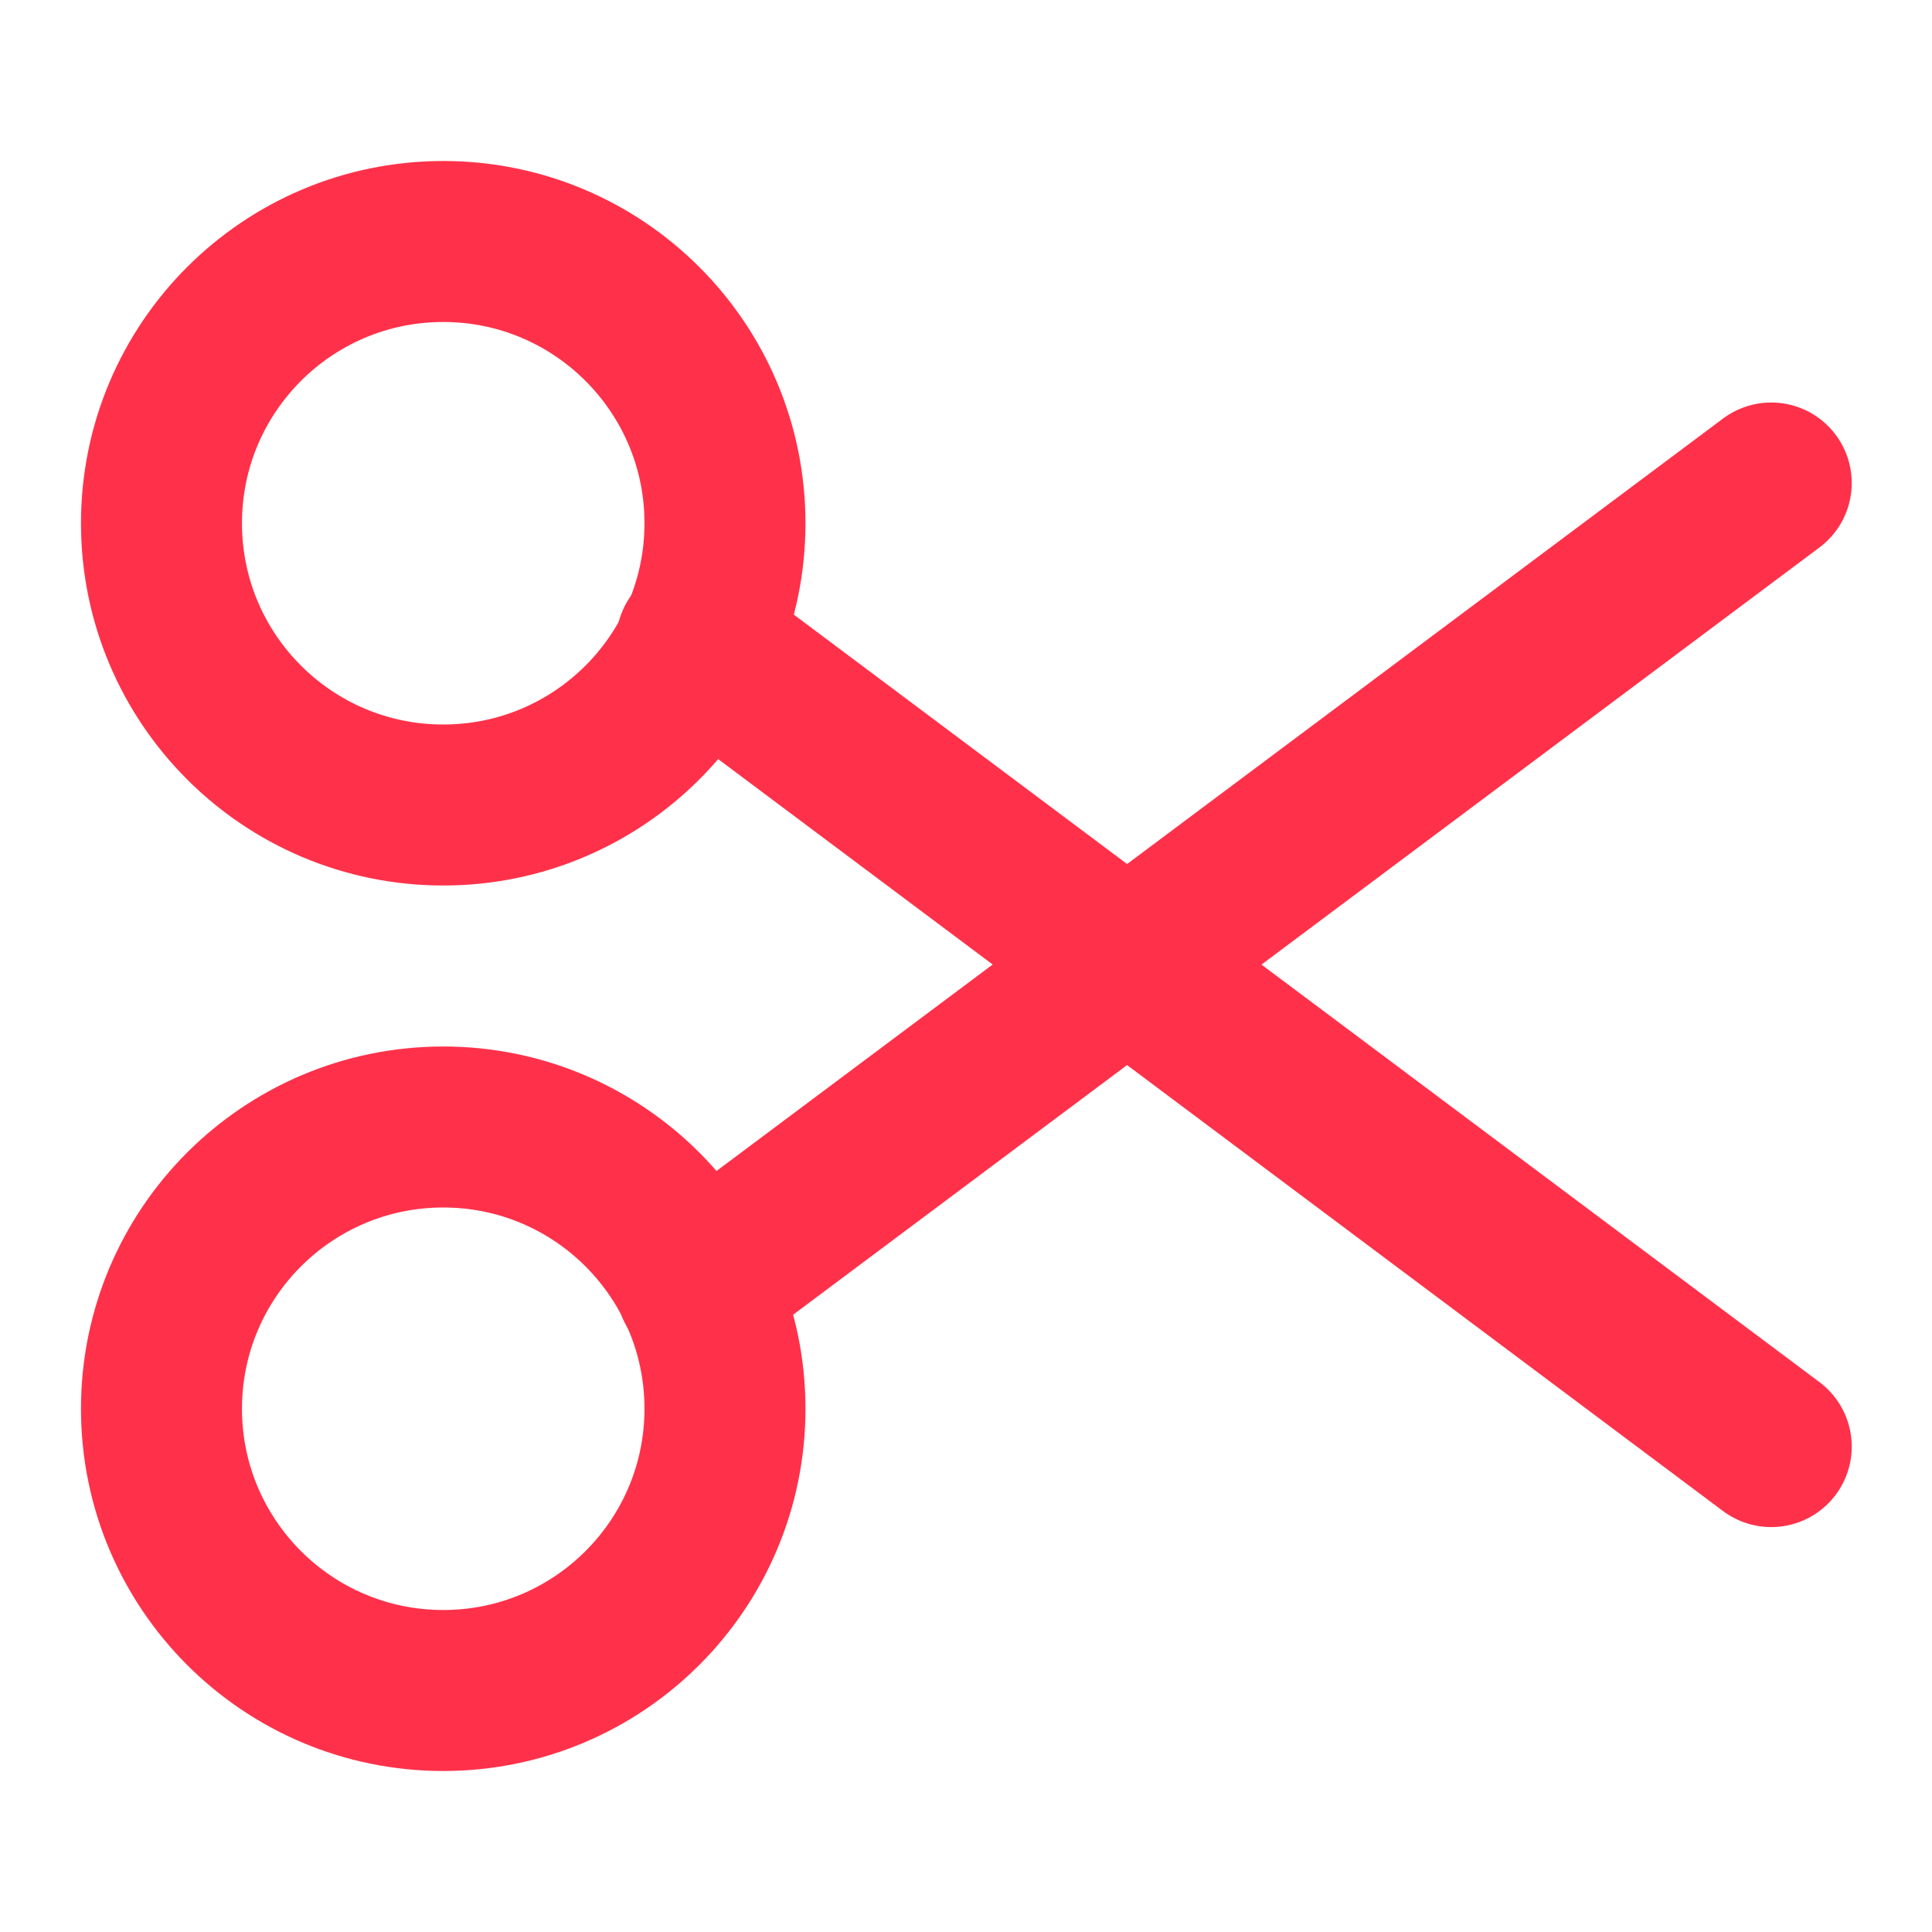 <svg width="24" height="24" viewBox="0 0 24 24" fill="none" xmlns="http://www.w3.org/2000/svg">
<path d="M5.506 10C7.439 10 9.006 8.433 9.006 6.5C9.006 4.567 7.439 3 5.506 3C3.573 3 2.006 4.567 2.006 6.5C2.006 8.433 3.573 10 5.506 10Z" stroke="#FF314A" stroke-width="2" stroke-linecap="round" stroke-linejoin="round"/>
<path d="M5.506 21C7.439 21 9.006 19.433 9.006 17.5C9.006 15.567 7.439 14 5.506 14C3.573 14 2.006 15.567 2.006 17.5C2.006 19.433 3.573 21 5.506 21Z" stroke="#FF314A" stroke-width="2" stroke-linecap="round" stroke-linejoin="round"/>
<path d="M22.003 6L8.653 15.98" stroke="#FF314A" stroke-width="2" stroke-linecap="round" stroke-linejoin="round"/>
<path d="M22.003 17.97L8.653 7.98" stroke="#FF314A" stroke-width="2" stroke-linecap="round" stroke-linejoin="round"/>
</svg>
